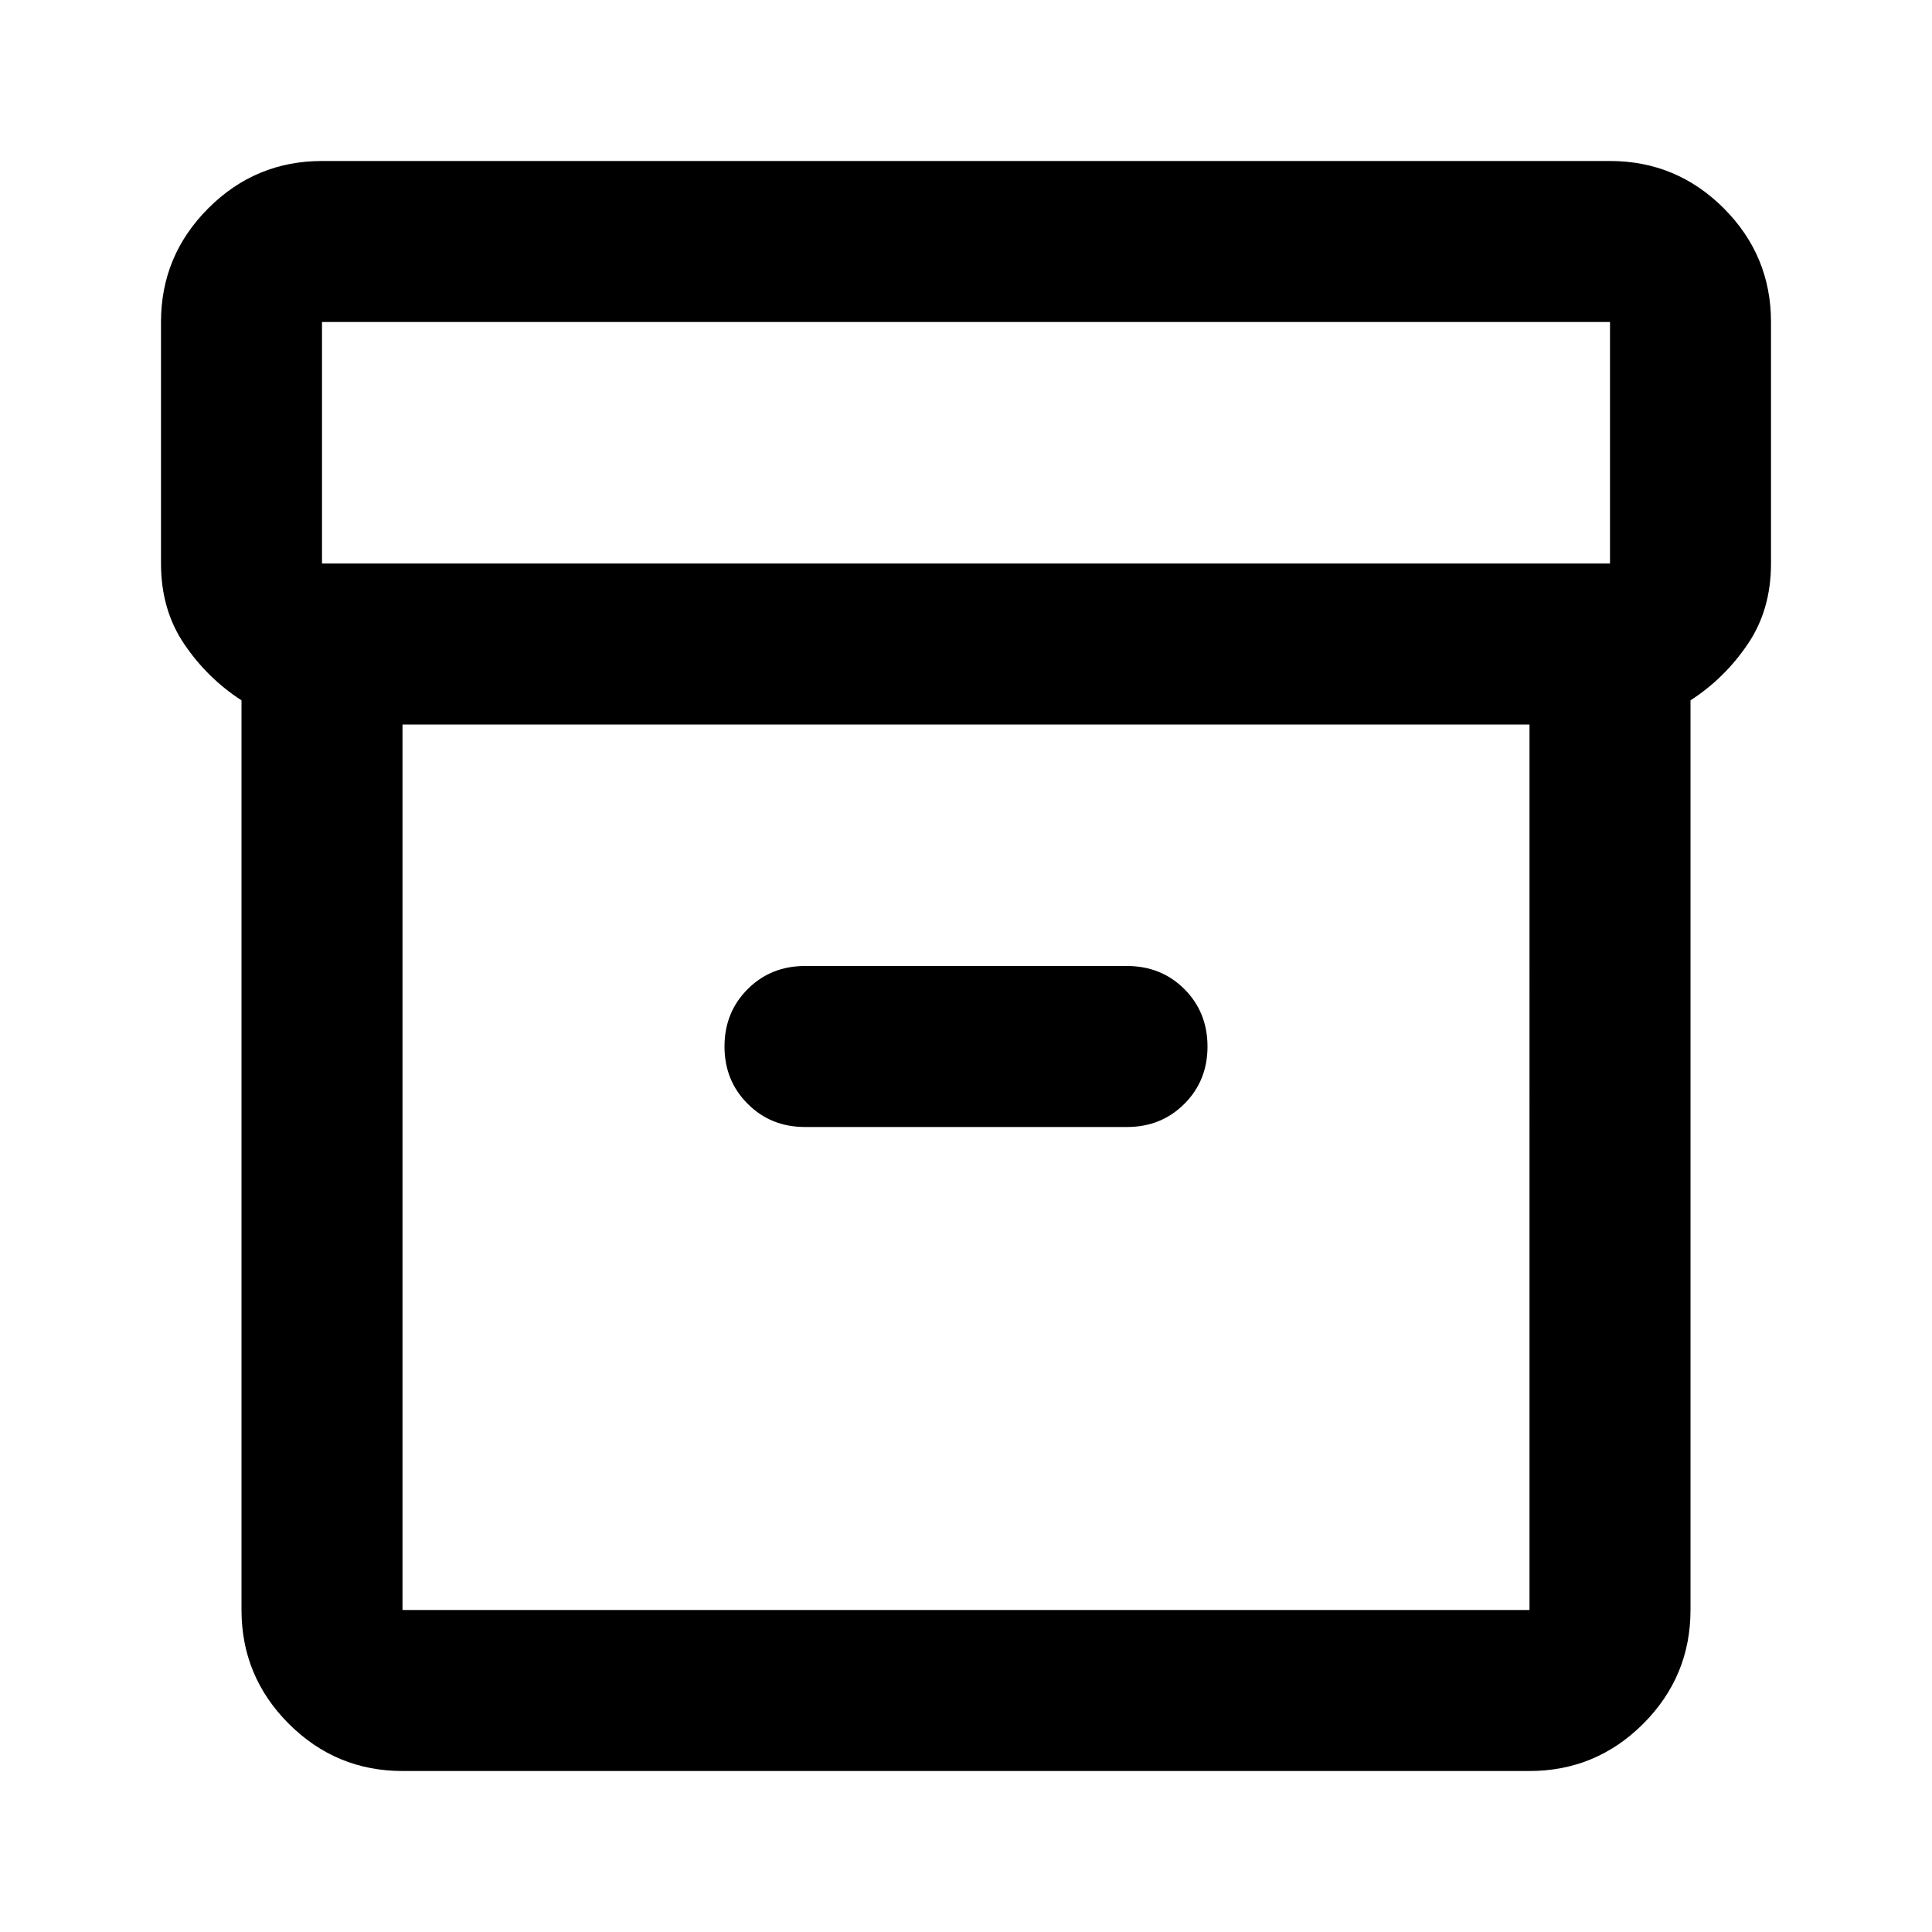<svg xmlns="http://www.w3.org/2000/svg" aria-hidden="true" role="img" width="24px" height="24px" preserveAspectRatio="xMidYMid meet" viewBox="0 0 24 24"><path fill="currentColor" d="M5 22q-.825 0-1.413-.587Q3 20.825 3 20V8.7q-.425-.275-.712-.7Q2 7.575 2 7V4q0-.825.588-1.413Q3.175 2 4 2h16q.825 0 1.413.587Q22 3.175 22 4v3q0 .575-.288 1q-.287.425-.712.7V20q0 .825-.587 1.413Q19.825 22 19 22ZM5 9v11h14V9Zm15-2V4H4v3Zm-10 7h4q.425 0 .713-.288Q15 13.425 15 13t-.287-.713Q14.425 12 14 12h-4q-.425 0-.712.287Q9 12.575 9 13t.288.712Q9.575 14 10 14Zm-5 6V9v11Z"></path></svg>
